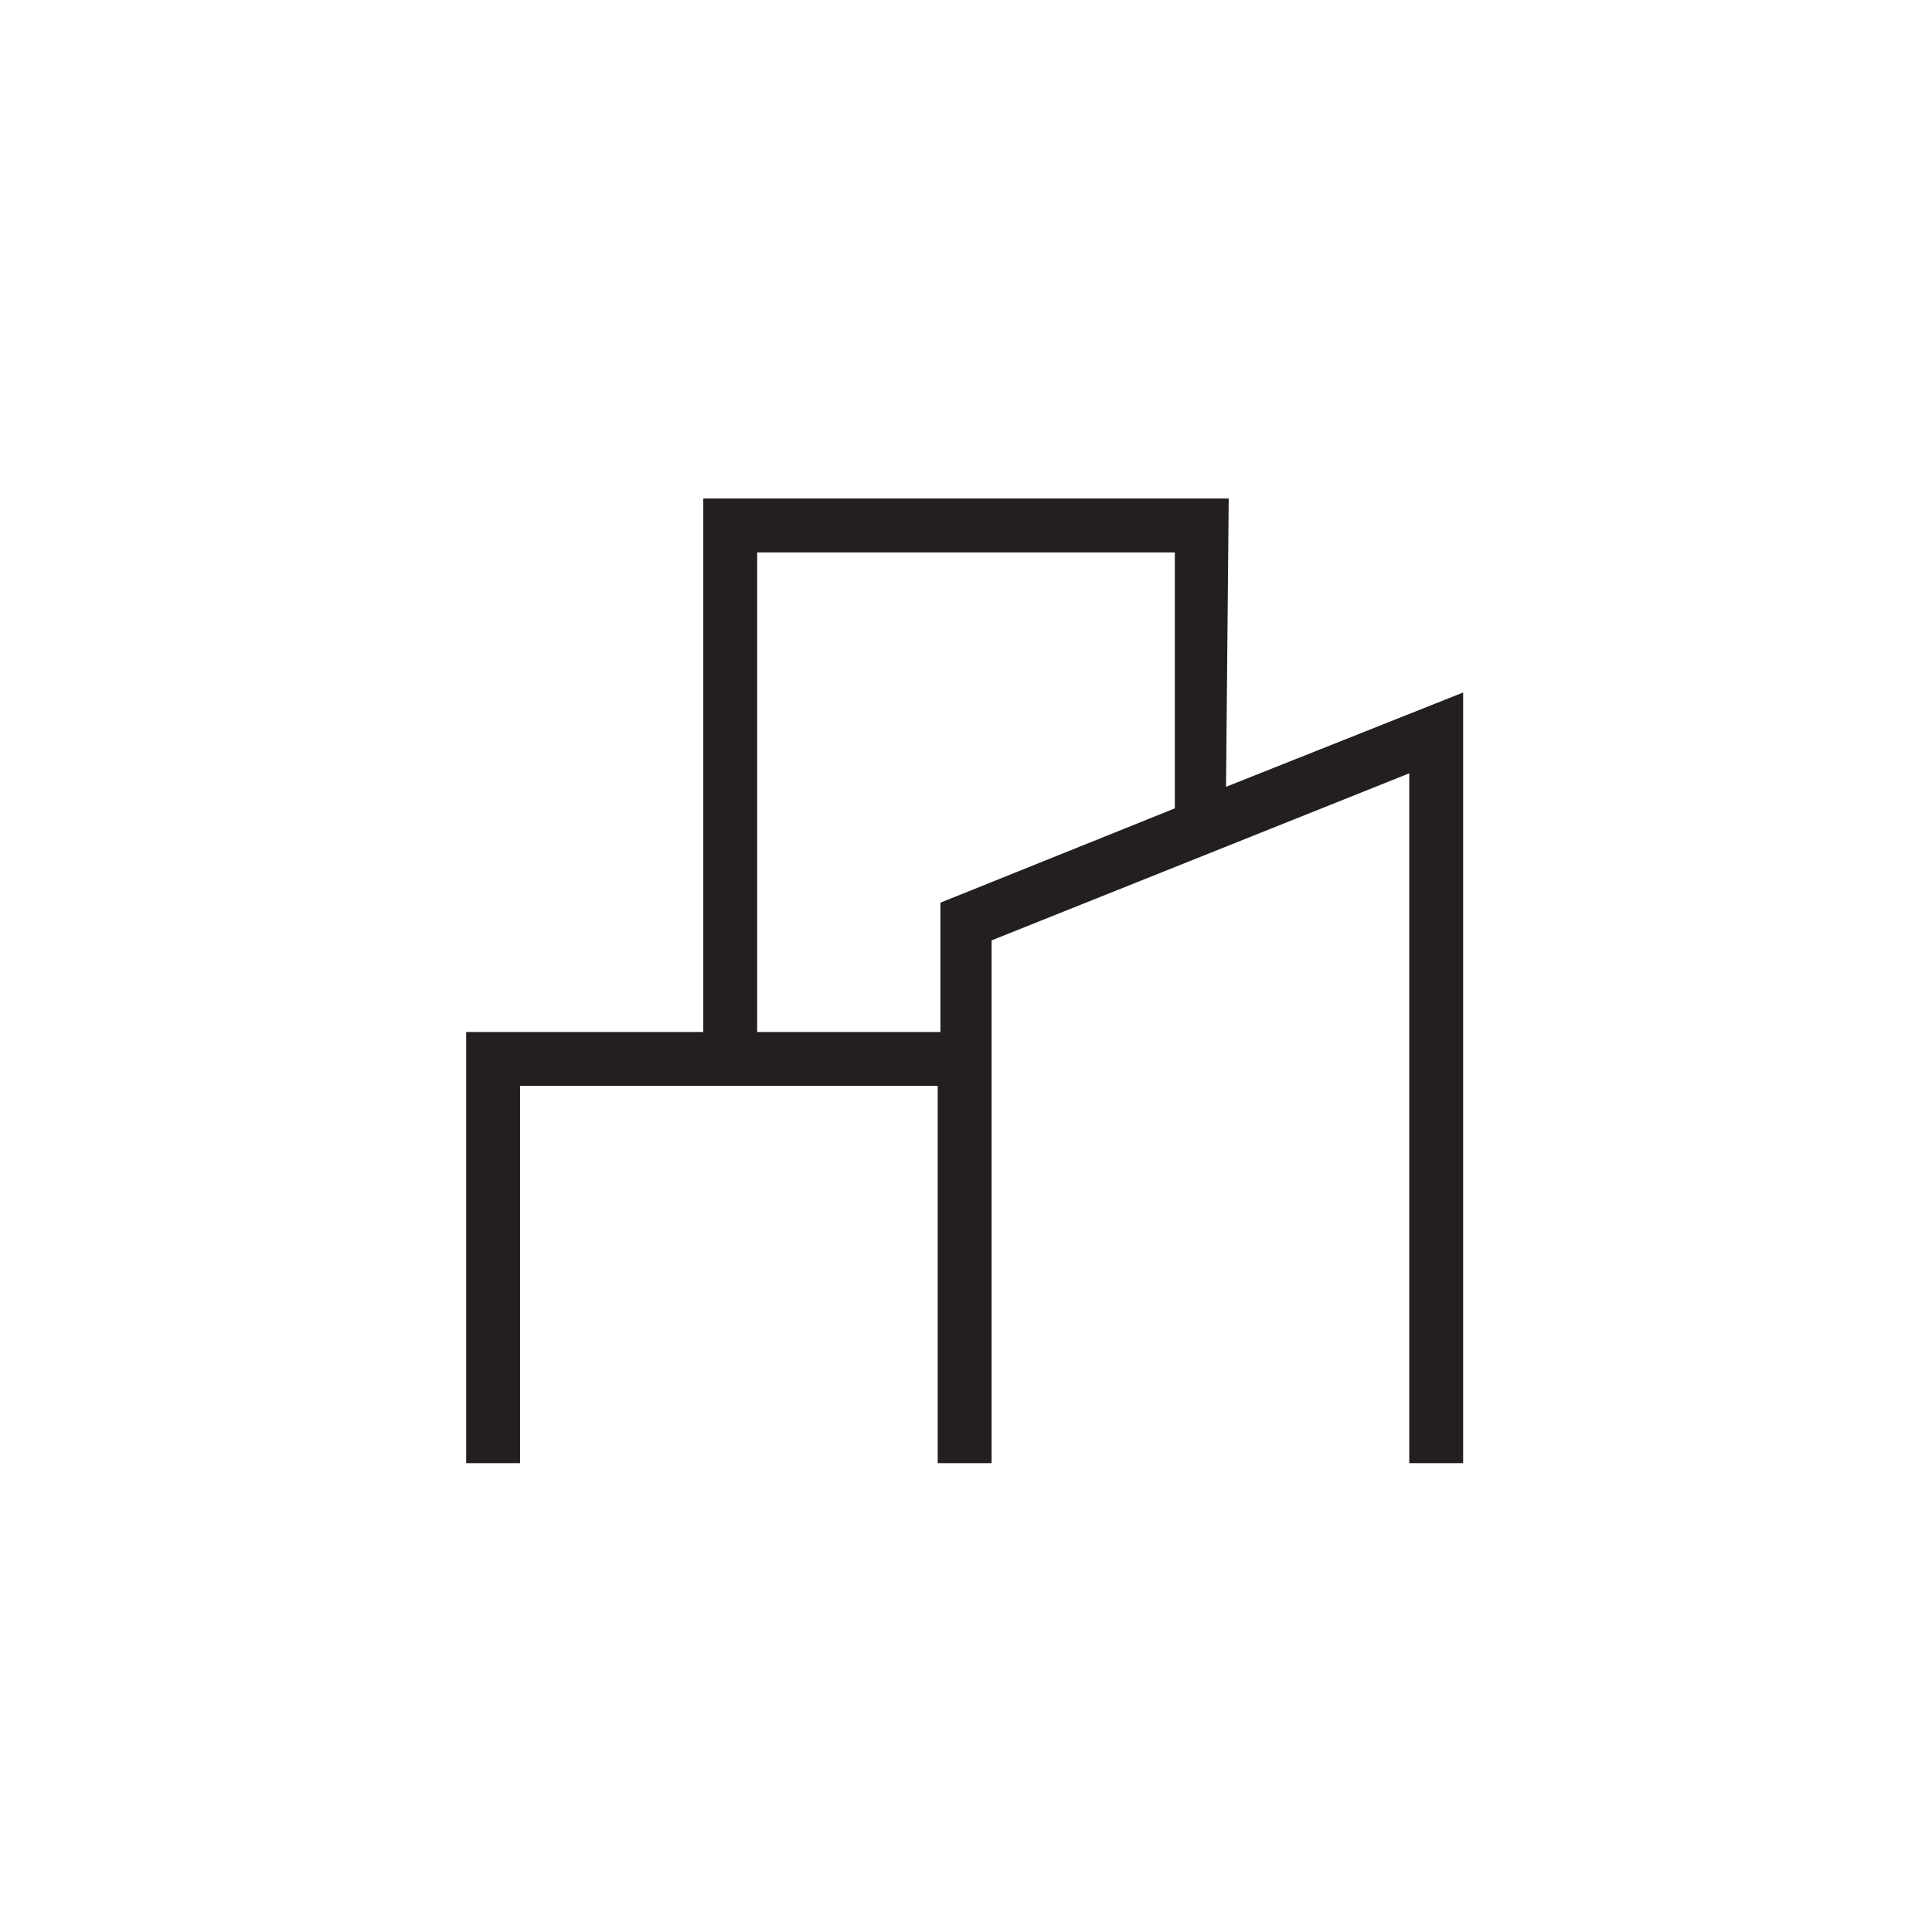 <?xml version="1.0" encoding="utf-8"?>
<!-- Generator: Adobe Illustrator 20.0.0, SVG Export Plug-In . SVG Version: 6.00 Build 0)  -->
<svg version="1.1" id="Layer_1" xmlns="http://www.w3.org/2000/svg" xmlns:xlink="http://www.w3.org/1999/xlink" x="0px" y="0px"
	 viewBox="0 0 71.7 71.7" style="enable-background:new 0 0 71.7 71.7;" xml:space="preserve">
<style type="text/css">
	.st0{fill:#231F20;}
</style>
<title>I</title>
<g>
	<path class="st0" d="M45.6,18.5H26.1v19.8h-8.8v16h2v-14h15.5v14h2v-16v-3.4l15.5-6.2v25.6h2V25.7l-8.8,3.5L45.6,18.5L45.6,18.5z
		 M34.9,33.5v4.8h-6.8V20.5h15.5V30L34.9,33.5z"/>
</g>
</svg>
